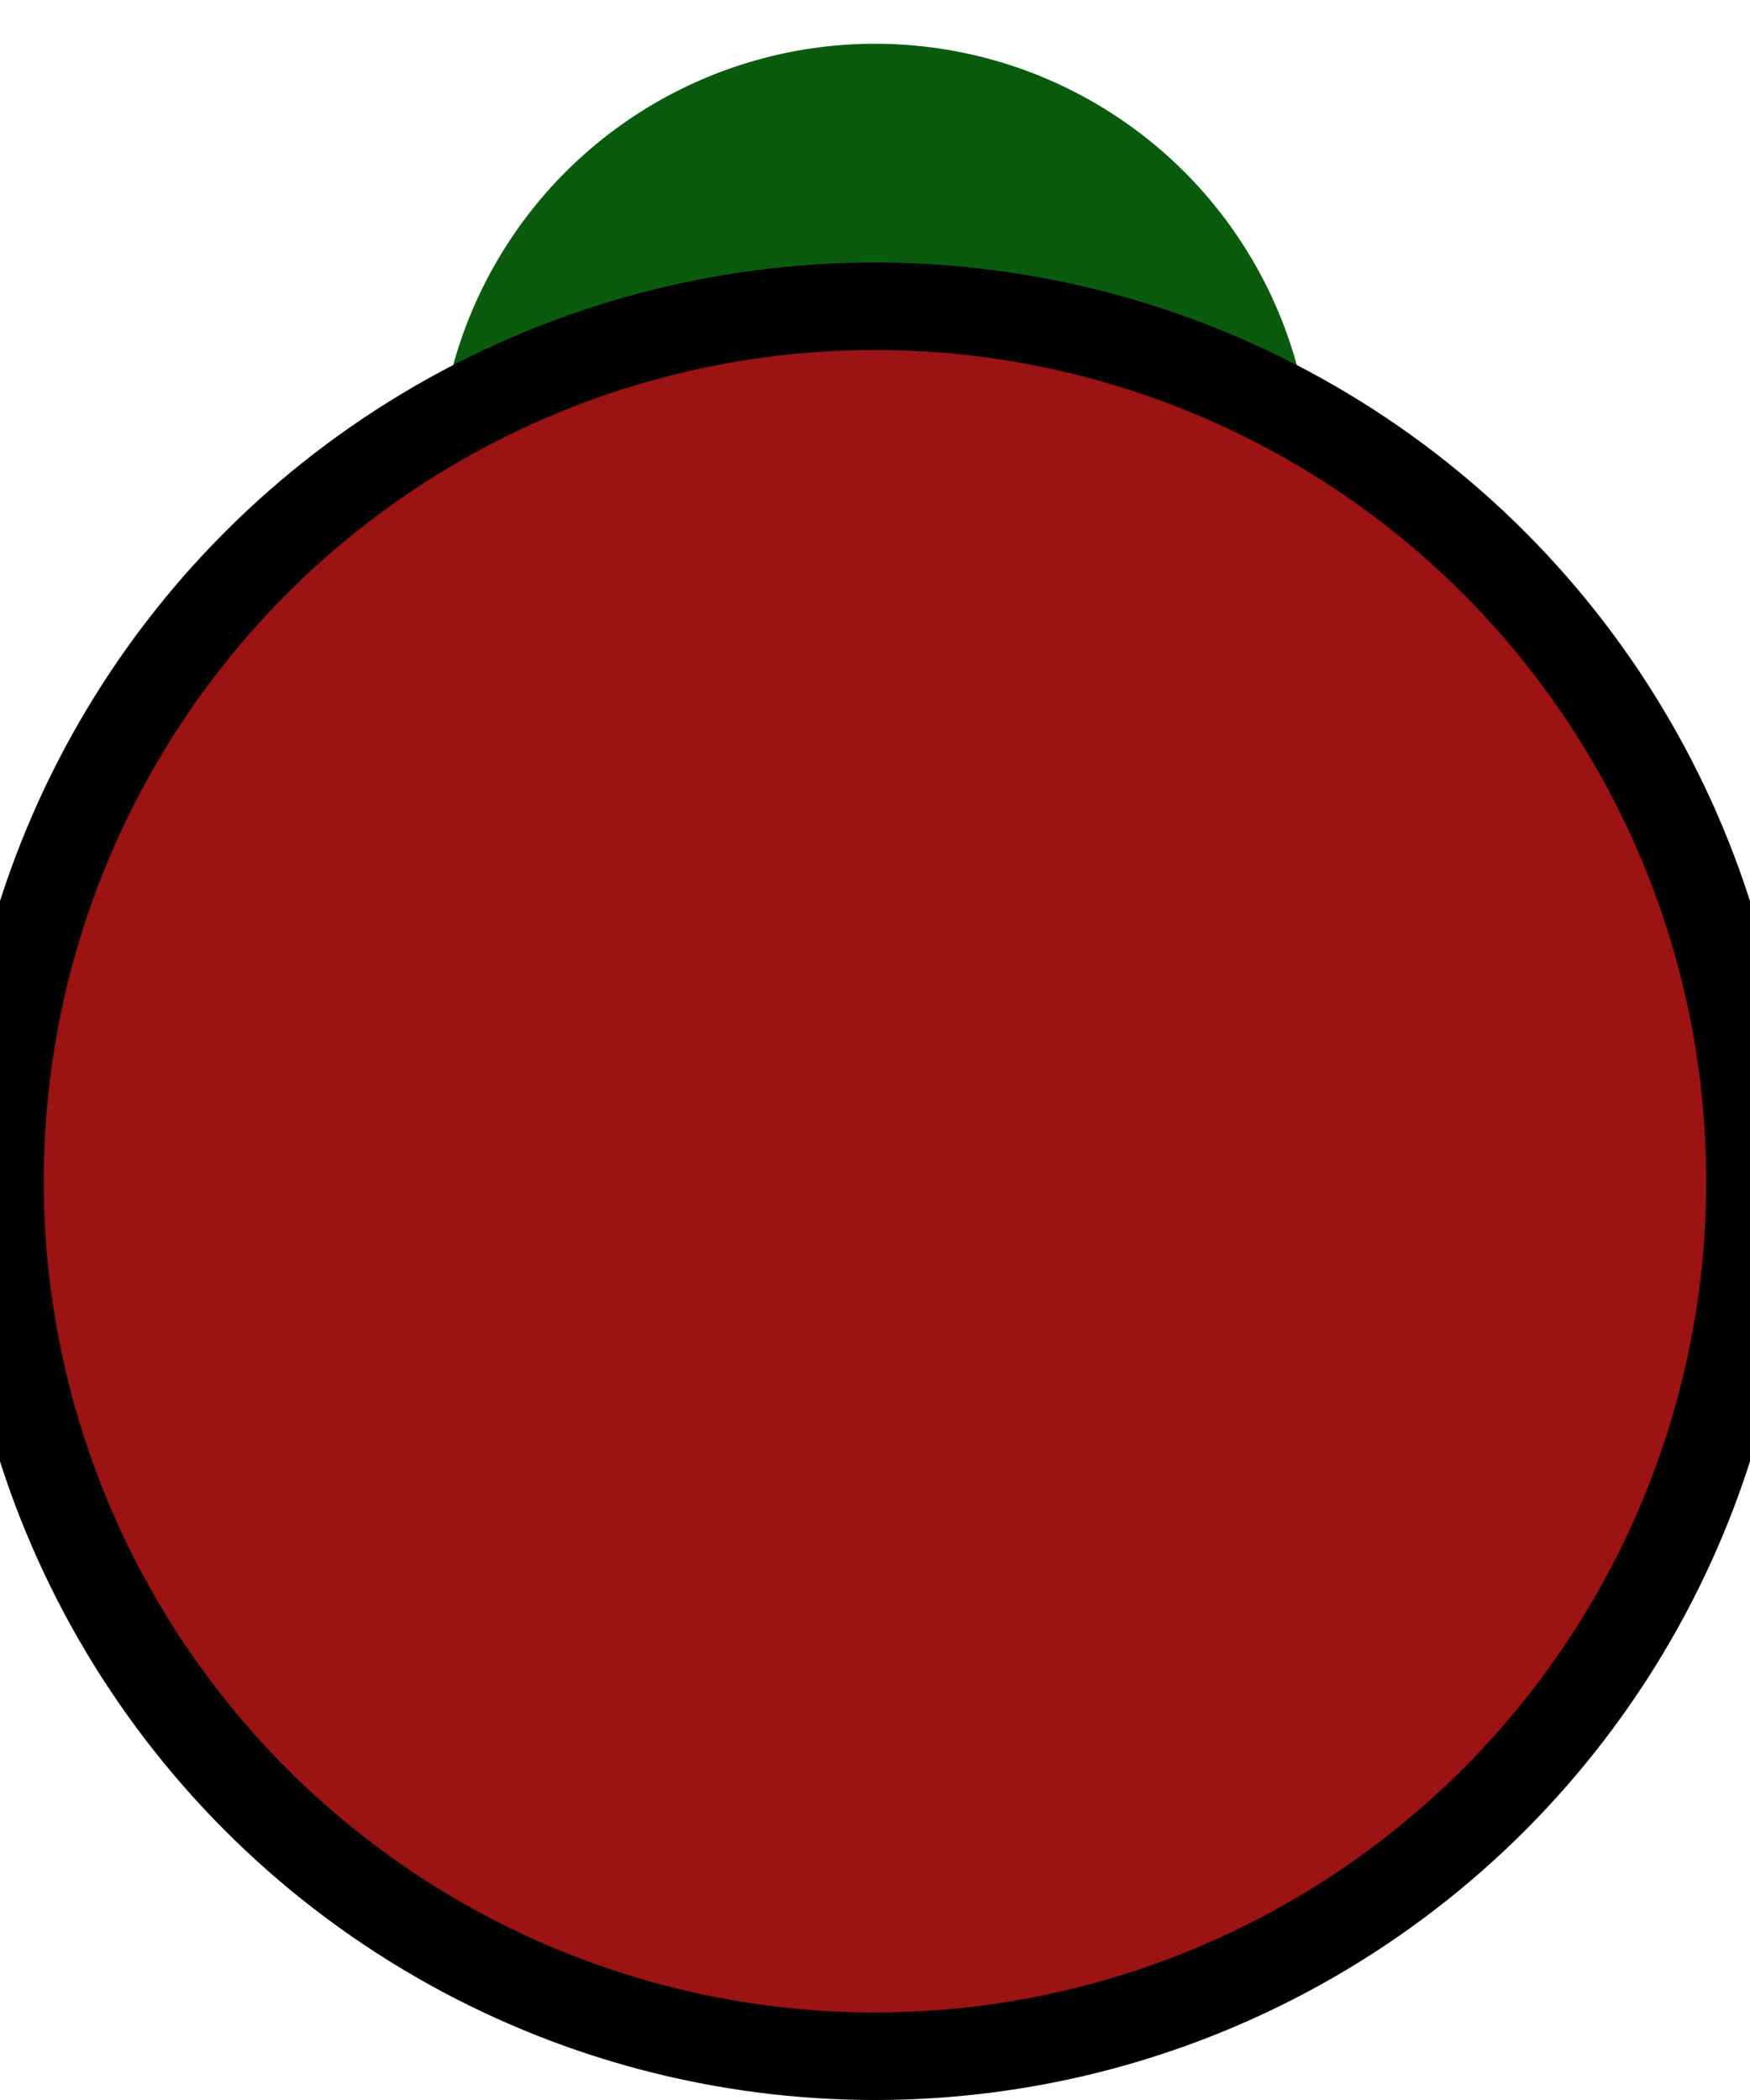 <svg xmlns="http://www.w3.org/2000/svg" width="30" height="36" viewBox="0 0 20 23" fill="none">
  <circle cx="10" cy="5" r="5" fill="#0B5B0E"/>
  <circle cx="10" cy="13" r="10" fill="#9B1313"/>
  <circle cx="10" cy="13" r="10" stroke="black"/>
</svg>